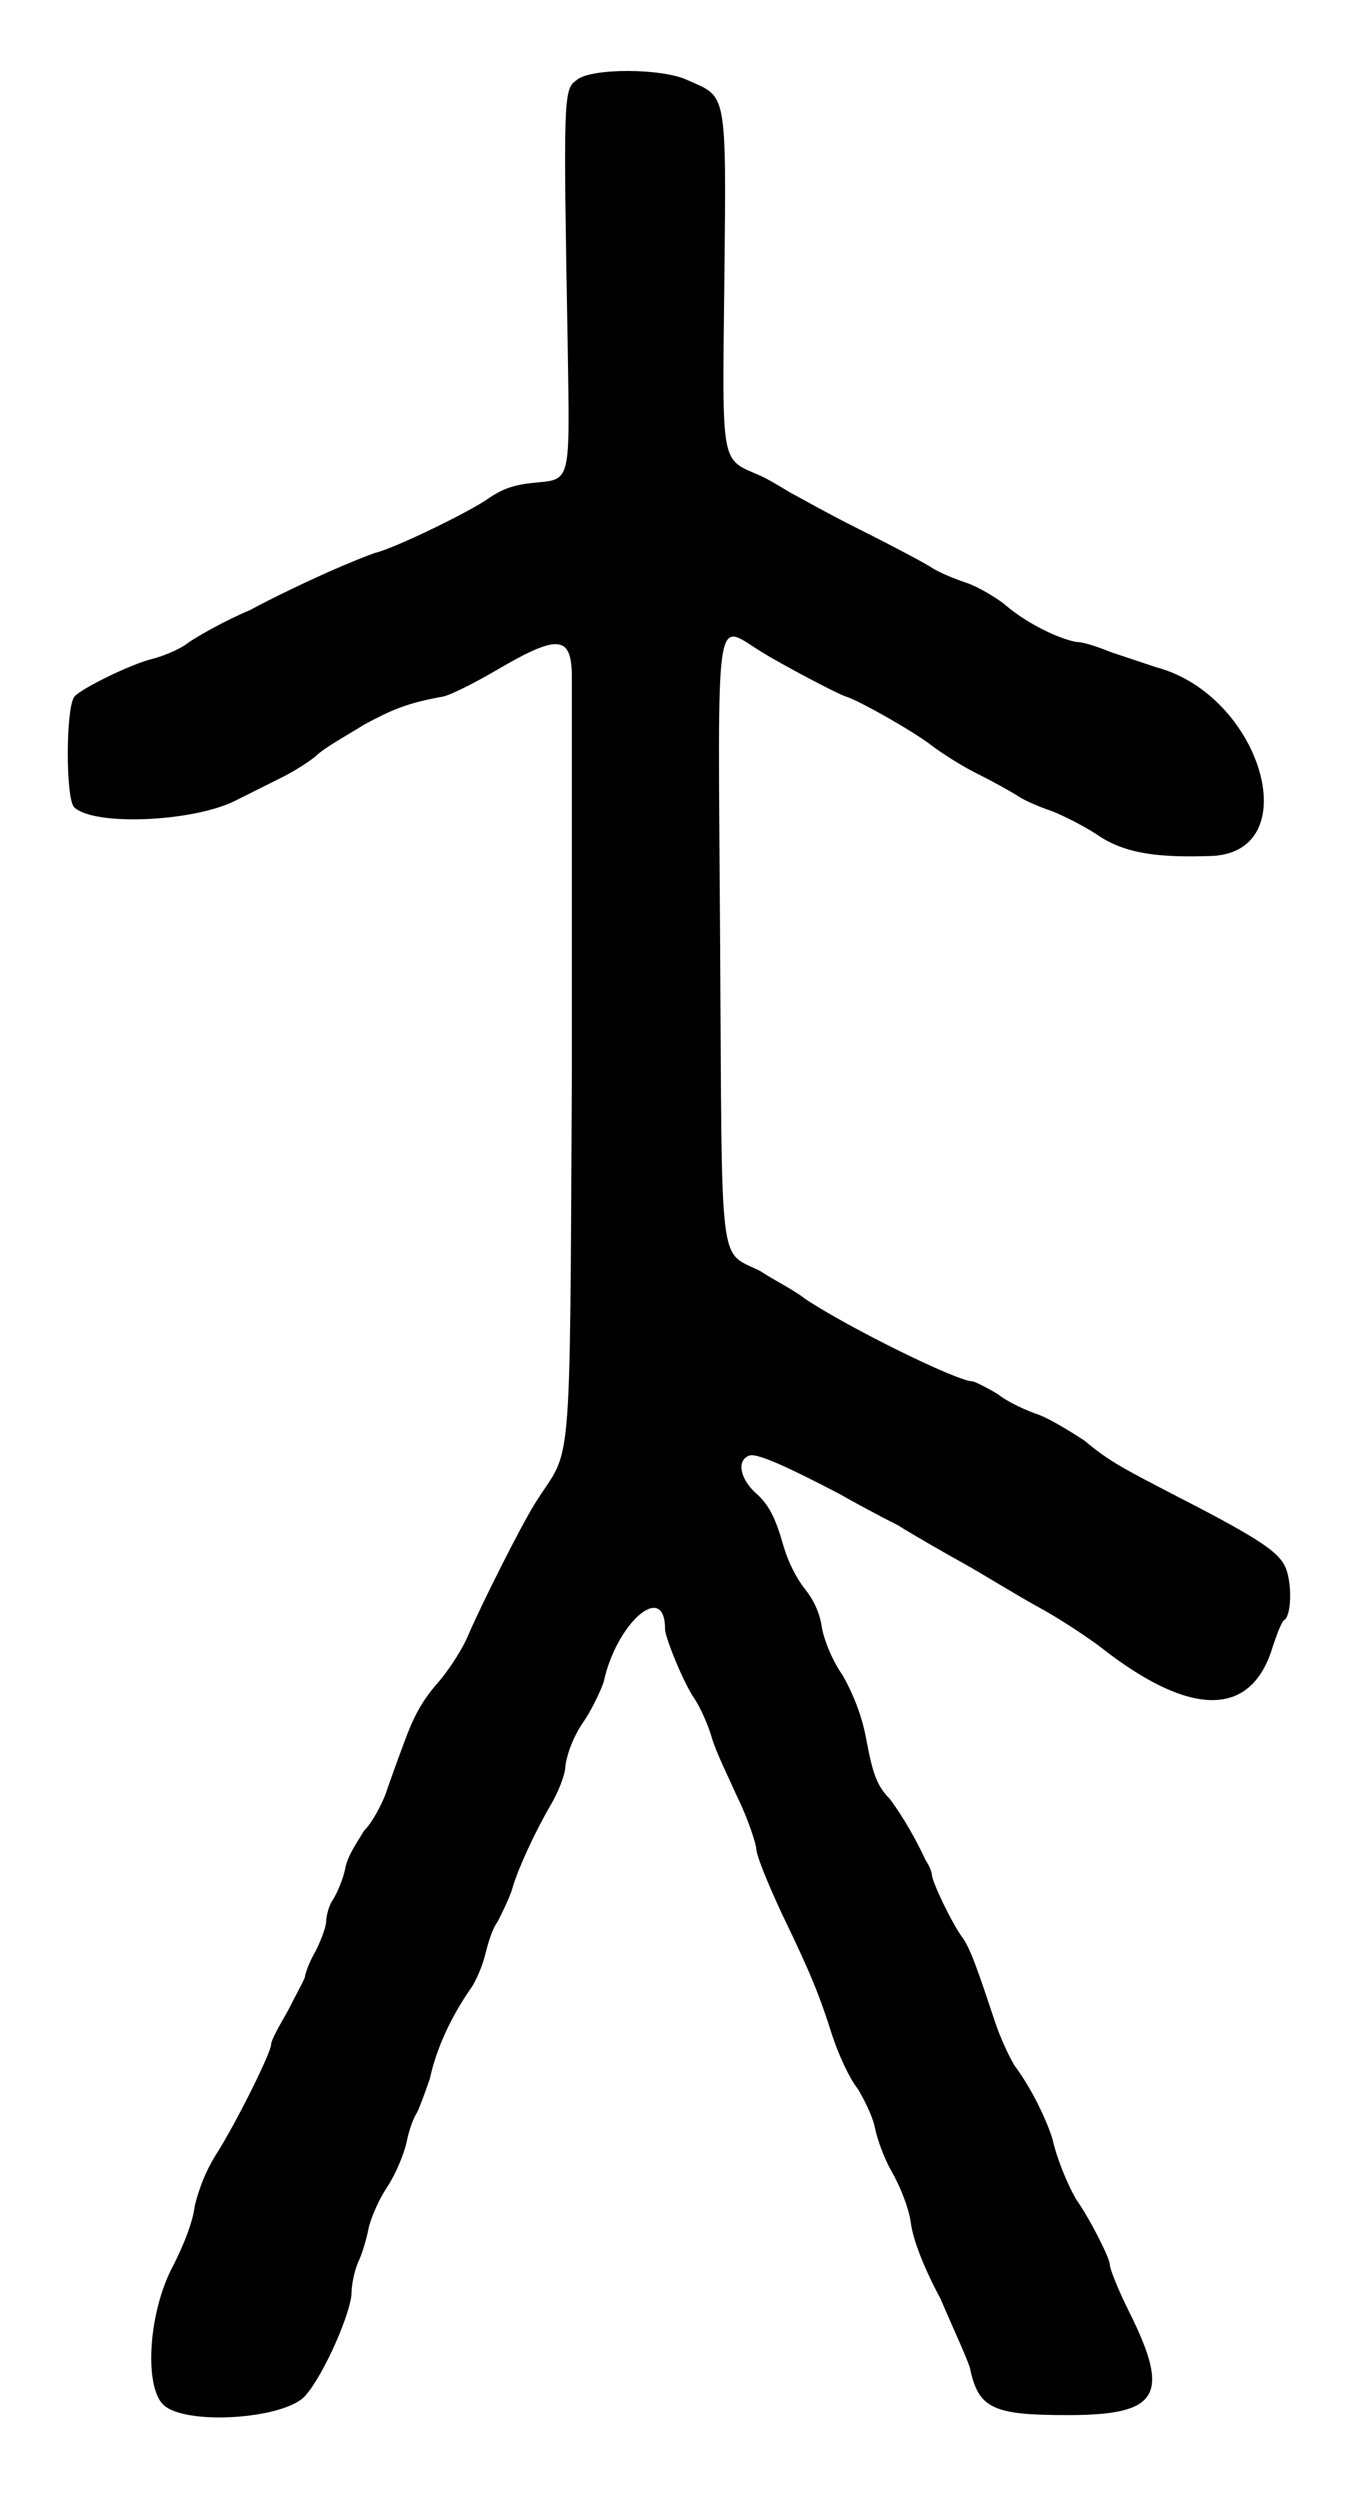 <?xml version="1.0" standalone="no"?>
<!DOCTYPE svg PUBLIC "-//W3C//DTD SVG 20010904//EN"
 "http://www.w3.org/TR/2001/REC-SVG-20010904/DTD/svg10.dtd">
<svg version="1.0" xmlns="http://www.w3.org/2000/svg"
 width="322pt" height="590pt" viewBox="0 0 322 590"
 preserveAspectRatio="xMidYMid meet">
<g transform="translate(0,590) scale(0.5,-0.5)"
fill="#000000" stroke="none">
<path d="M272 1142 c-6 -4 -6 -10 -4 -123 1 -69 2 -65 -17 -67 -9 -1 -14 -3
-20 -7 -8 -6 -45 -24 -54 -26 -3 -1 -13 -5 -22 -9 -9 -4 -26 -12 -37 -18 -12
-5 -26 -13 -30 -16 -4 -3 -12 -6 -16 -7 -9 -2 -34 -14 -37 -18 -4 -6 -4 -48 0
-52 9 -9 56 -7 76 3 8 4 18 9 22 11 4 2 11 6 16 10 4 4 15 10 23 15 13 7 20
10 36 13 3 0 15 6 27 13 29 17 35 16 35 -4 0 -6 0 -90 0 -186 -1 -197 0 -176
-17 -203 -7 -11 -26 -49 -32 -63 -2 -5 -8 -15 -14 -22 -8 -9 -12 -17 -16 -28
-3 -8 -7 -19 -9 -25 -2 -5 -6 -13 -10 -17 -3 -5 -8 -12 -9 -18 -1 -5 -4 -12
-6 -15 -2 -3 -3 -8 -3 -10 0 -2 -2 -8 -5 -14 -3 -5 -5 -11 -5 -12 0 -1 -4 -8
-8 -16 -4 -7 -8 -14 -8 -16 0 -4 -17 -38 -26 -52 -5 -8 -8 -16 -10 -24 -1 -8
-5 -18 -10 -28 -12 -22 -14 -57 -5 -66 10 -10 57 -7 67 4 9 10 22 40 22 49 0
3 1 9 3 14 2 4 4 11 5 16 1 5 5 14 9 20 4 6 8 16 9 21 1 5 3 11 5 14 1 2 4 10
6 16 3 14 10 29 19 42 3 4 6 12 7 16 1 4 3 12 6 16 2 4 6 12 7 16 3 10 11 27
18 39 3 5 7 14 7 19 1 6 4 14 9 21 4 6 8 15 9 18 6 28 29 48 29 25 0 -4 9 -26
14 -33 2 -3 6 -11 8 -18 2 -7 8 -19 12 -28 4 -8 8 -19 9 -24 0 -4 6 -18 12
-31 14 -29 18 -39 24 -58 3 -9 8 -20 12 -25 3 -5 7 -13 8 -18 1 -5 4 -14 8
-21 4 -7 8 -17 9 -24 1 -8 6 -21 14 -36 6 -14 13 -29 14 -33 4 -19 11 -22 46
-22 43 0 49 9 29 49 -5 10 -9 20 -9 22 0 3 -9 21 -16 31 -4 7 -9 19 -11 28 -2
7 -9 23 -18 35 -3 5 -7 14 -9 20 -8 24 -12 36 -16 41 -5 7 -14 26 -14 29 0 1
-1 4 -3 7 -7 15 -14 25 -17 29 -6 6 -8 12 -11 28 -2 11 -6 21 -11 30 -5 7 -9
17 -10 23 -1 7 -4 13 -8 18 -4 5 -8 13 -10 20 -4 14 -7 20 -14 26 -7 7 -8 15
-2 17 4 1 19 -6 42 -18 7 -4 20 -11 28 -15 8 -5 22 -13 31 -18 9 -5 25 -15 36
-21 11 -6 24 -15 28 -18 43 -34 72 -34 82 0 2 6 4 11 5 12 4 2 4 18 1 25 -3 7
-11 13 -50 33 -27 14 -33 17 -45 27 -6 4 -16 10 -21 12 -6 2 -15 6 -20 10 -5
3 -11 6 -12 6 -7 0 -58 25 -79 39 -5 4 -15 9 -21 13 -20 10 -18 -3 -19 155 -1
163 -3 151 20 137 8 -5 36 -20 40 -21 6 -2 31 -16 40 -23 4 -3 13 -9 21 -13 8
-4 17 -9 20 -11 3 -2 10 -5 16 -7 5 -2 15 -7 21 -11 13 -9 29 -11 55 -10 44 3
22 76 -27 89 -6 2 -15 5 -21 7 -5 2 -13 5 -17 5 -10 2 -25 10 -34 18 -4 3 -12
8 -18 10 -6 2 -13 5 -16 7 -3 2 -18 10 -34 18 -16 8 -30 16 -32 17 -2 1 -8 5
-14 8 -20 9 -19 2 -18 93 1 90 1 86 -17 94 -12 6 -47 6 -53 0z"/>
</g>
</svg>
